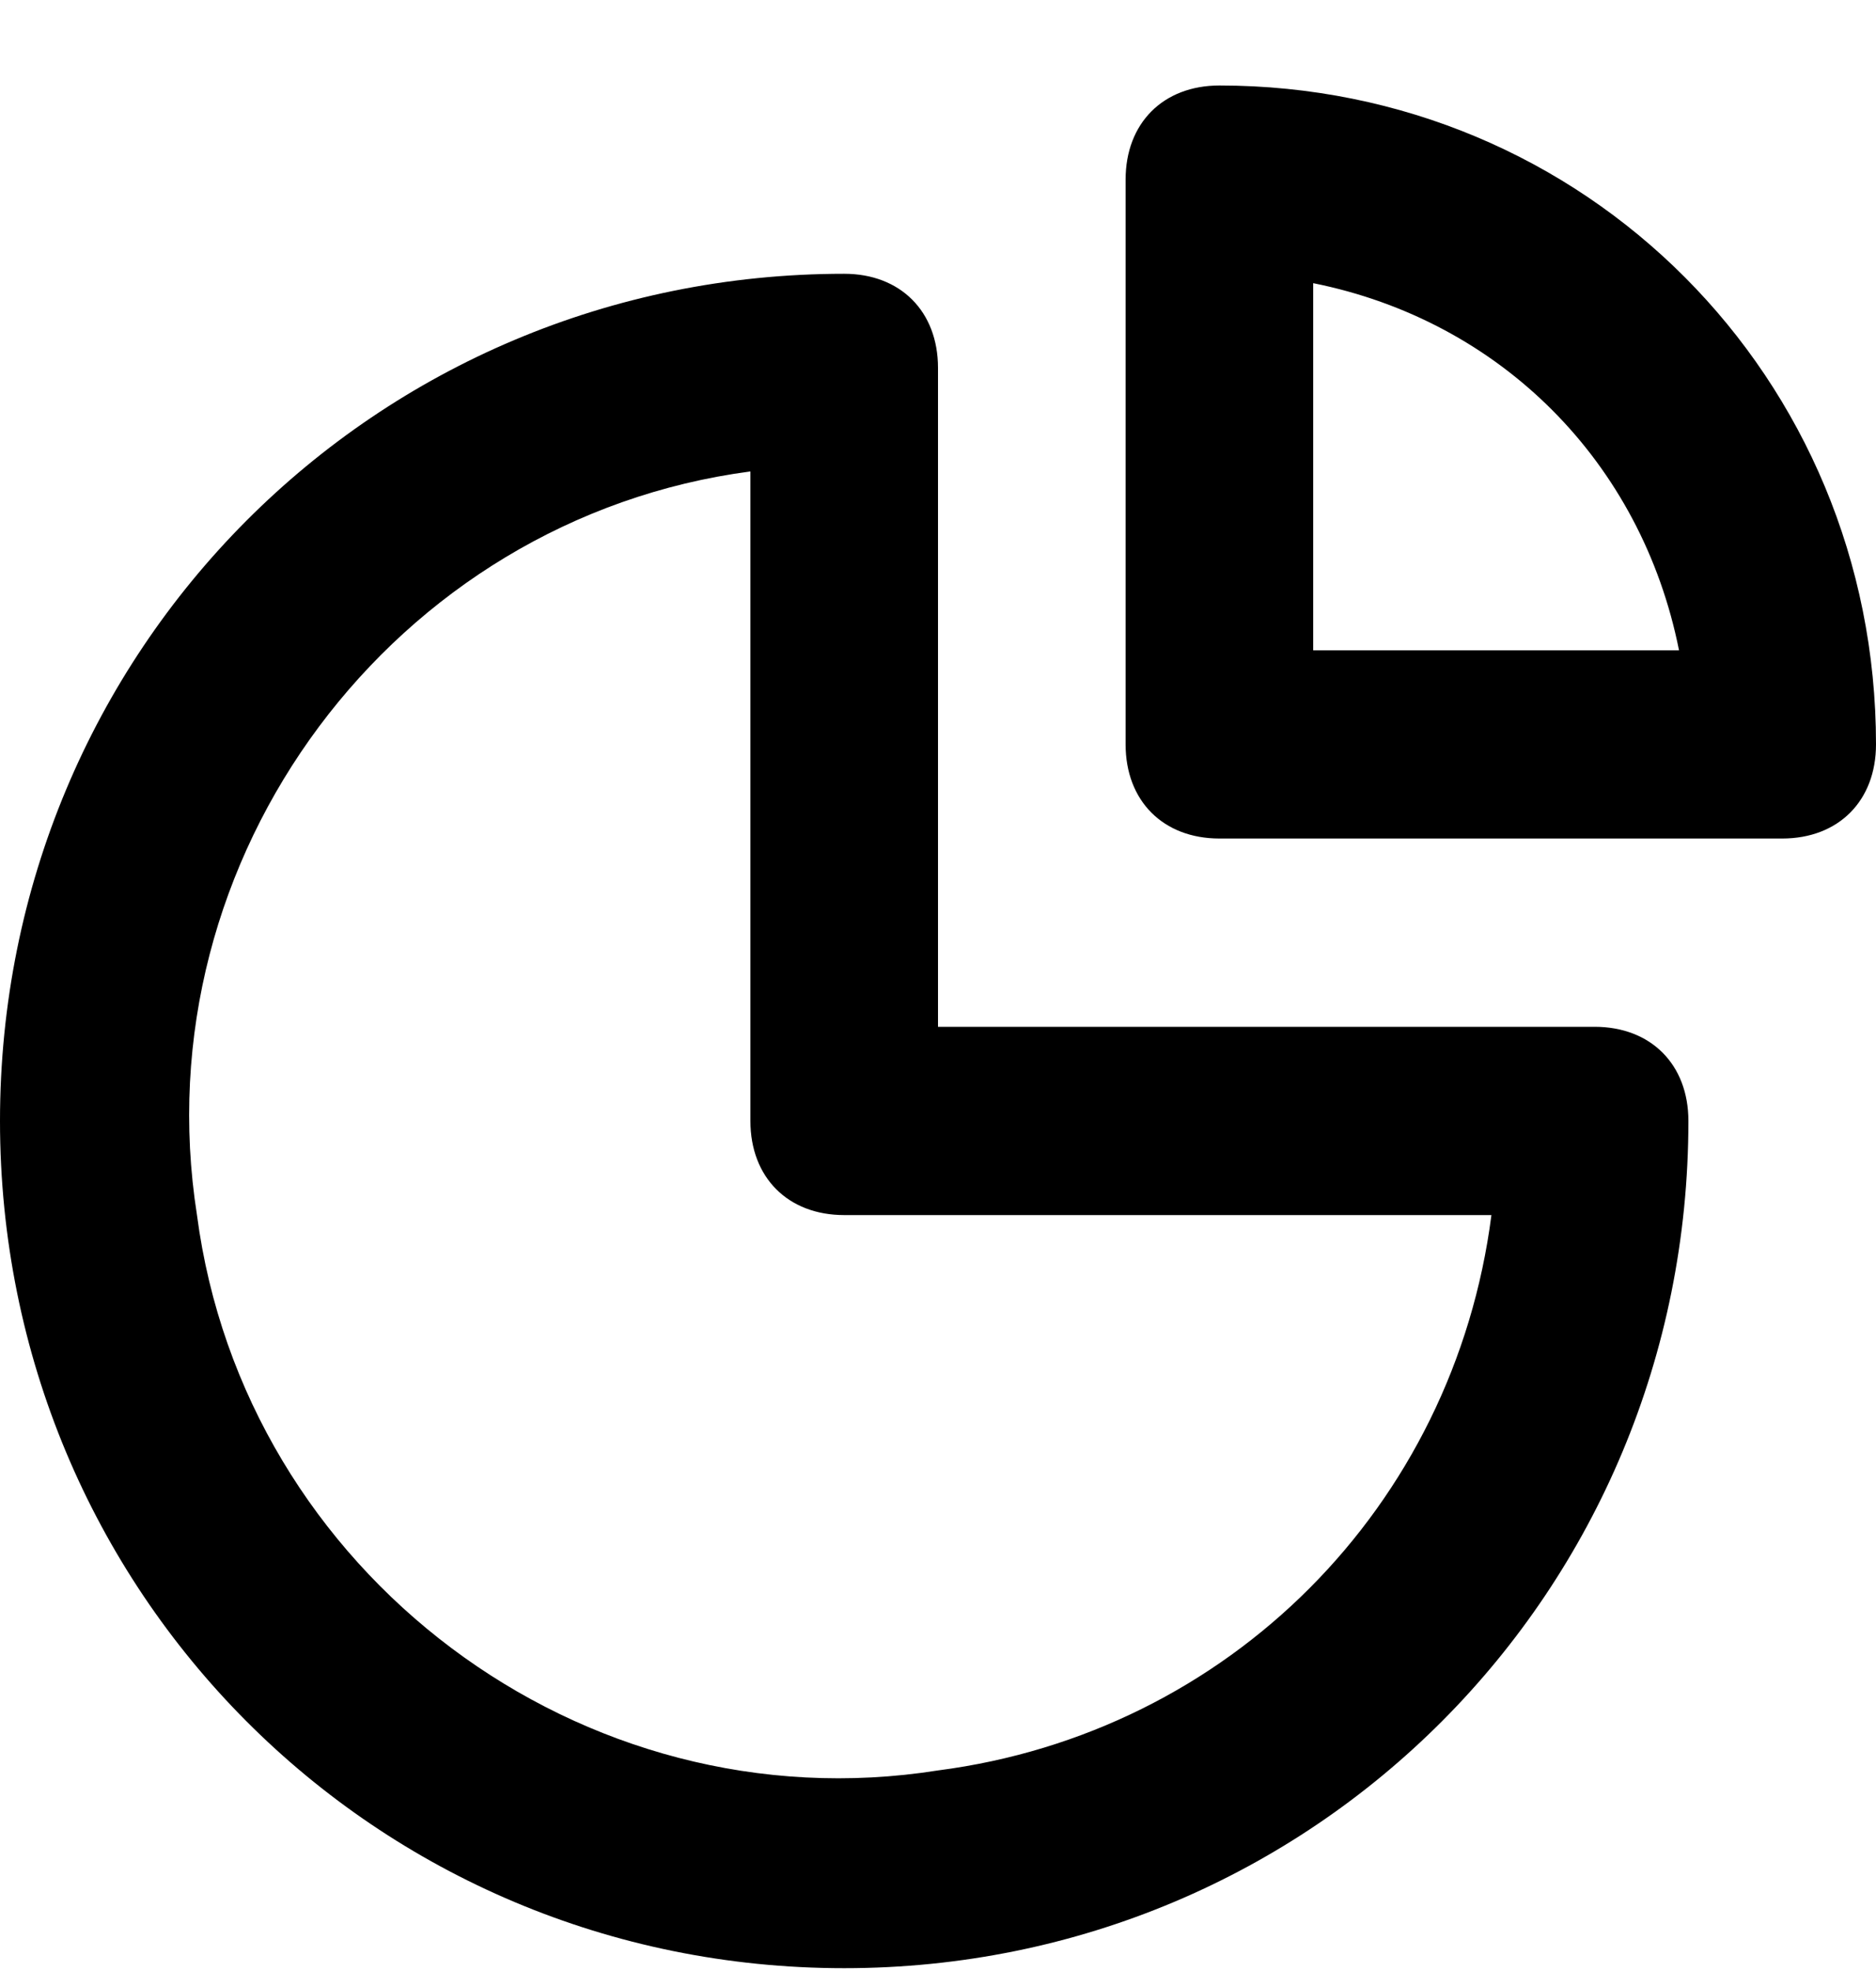 <svg width="20" height="21" viewBox="0 0 20 21" fill="currentColor" xmlns="http://www.w3.org/2000/svg">
<path d="M17 10.94H10V3.92C10 3.318 9.6 2.917 9 2.917C4 2.917 0 6.929 0 11.943C0 16.958 4 20.97 9 20.97C14 20.97 18 16.958 18 11.943C18 11.341 17.6 10.94 17 10.94ZM10 18.863C6.2 19.465 2.6 16.757 2.1 12.946C1.5 9.135 4.2 5.524 8 5.023V11.943C8 12.545 8.4 12.946 9 12.946H15.9C15.5 16.055 13.1 18.462 10 18.863ZM13 0.911C12.4 0.911 12 1.312 12 1.914V7.931C12 8.533 12.4 8.934 13 8.934H19C19.6 8.934 20 8.533 20 7.931C20 4.02 16.9 0.911 13 0.911ZM14 6.929V3.017C16 3.418 17.5 4.923 17.9 6.929H14Z"/>
</svg>
